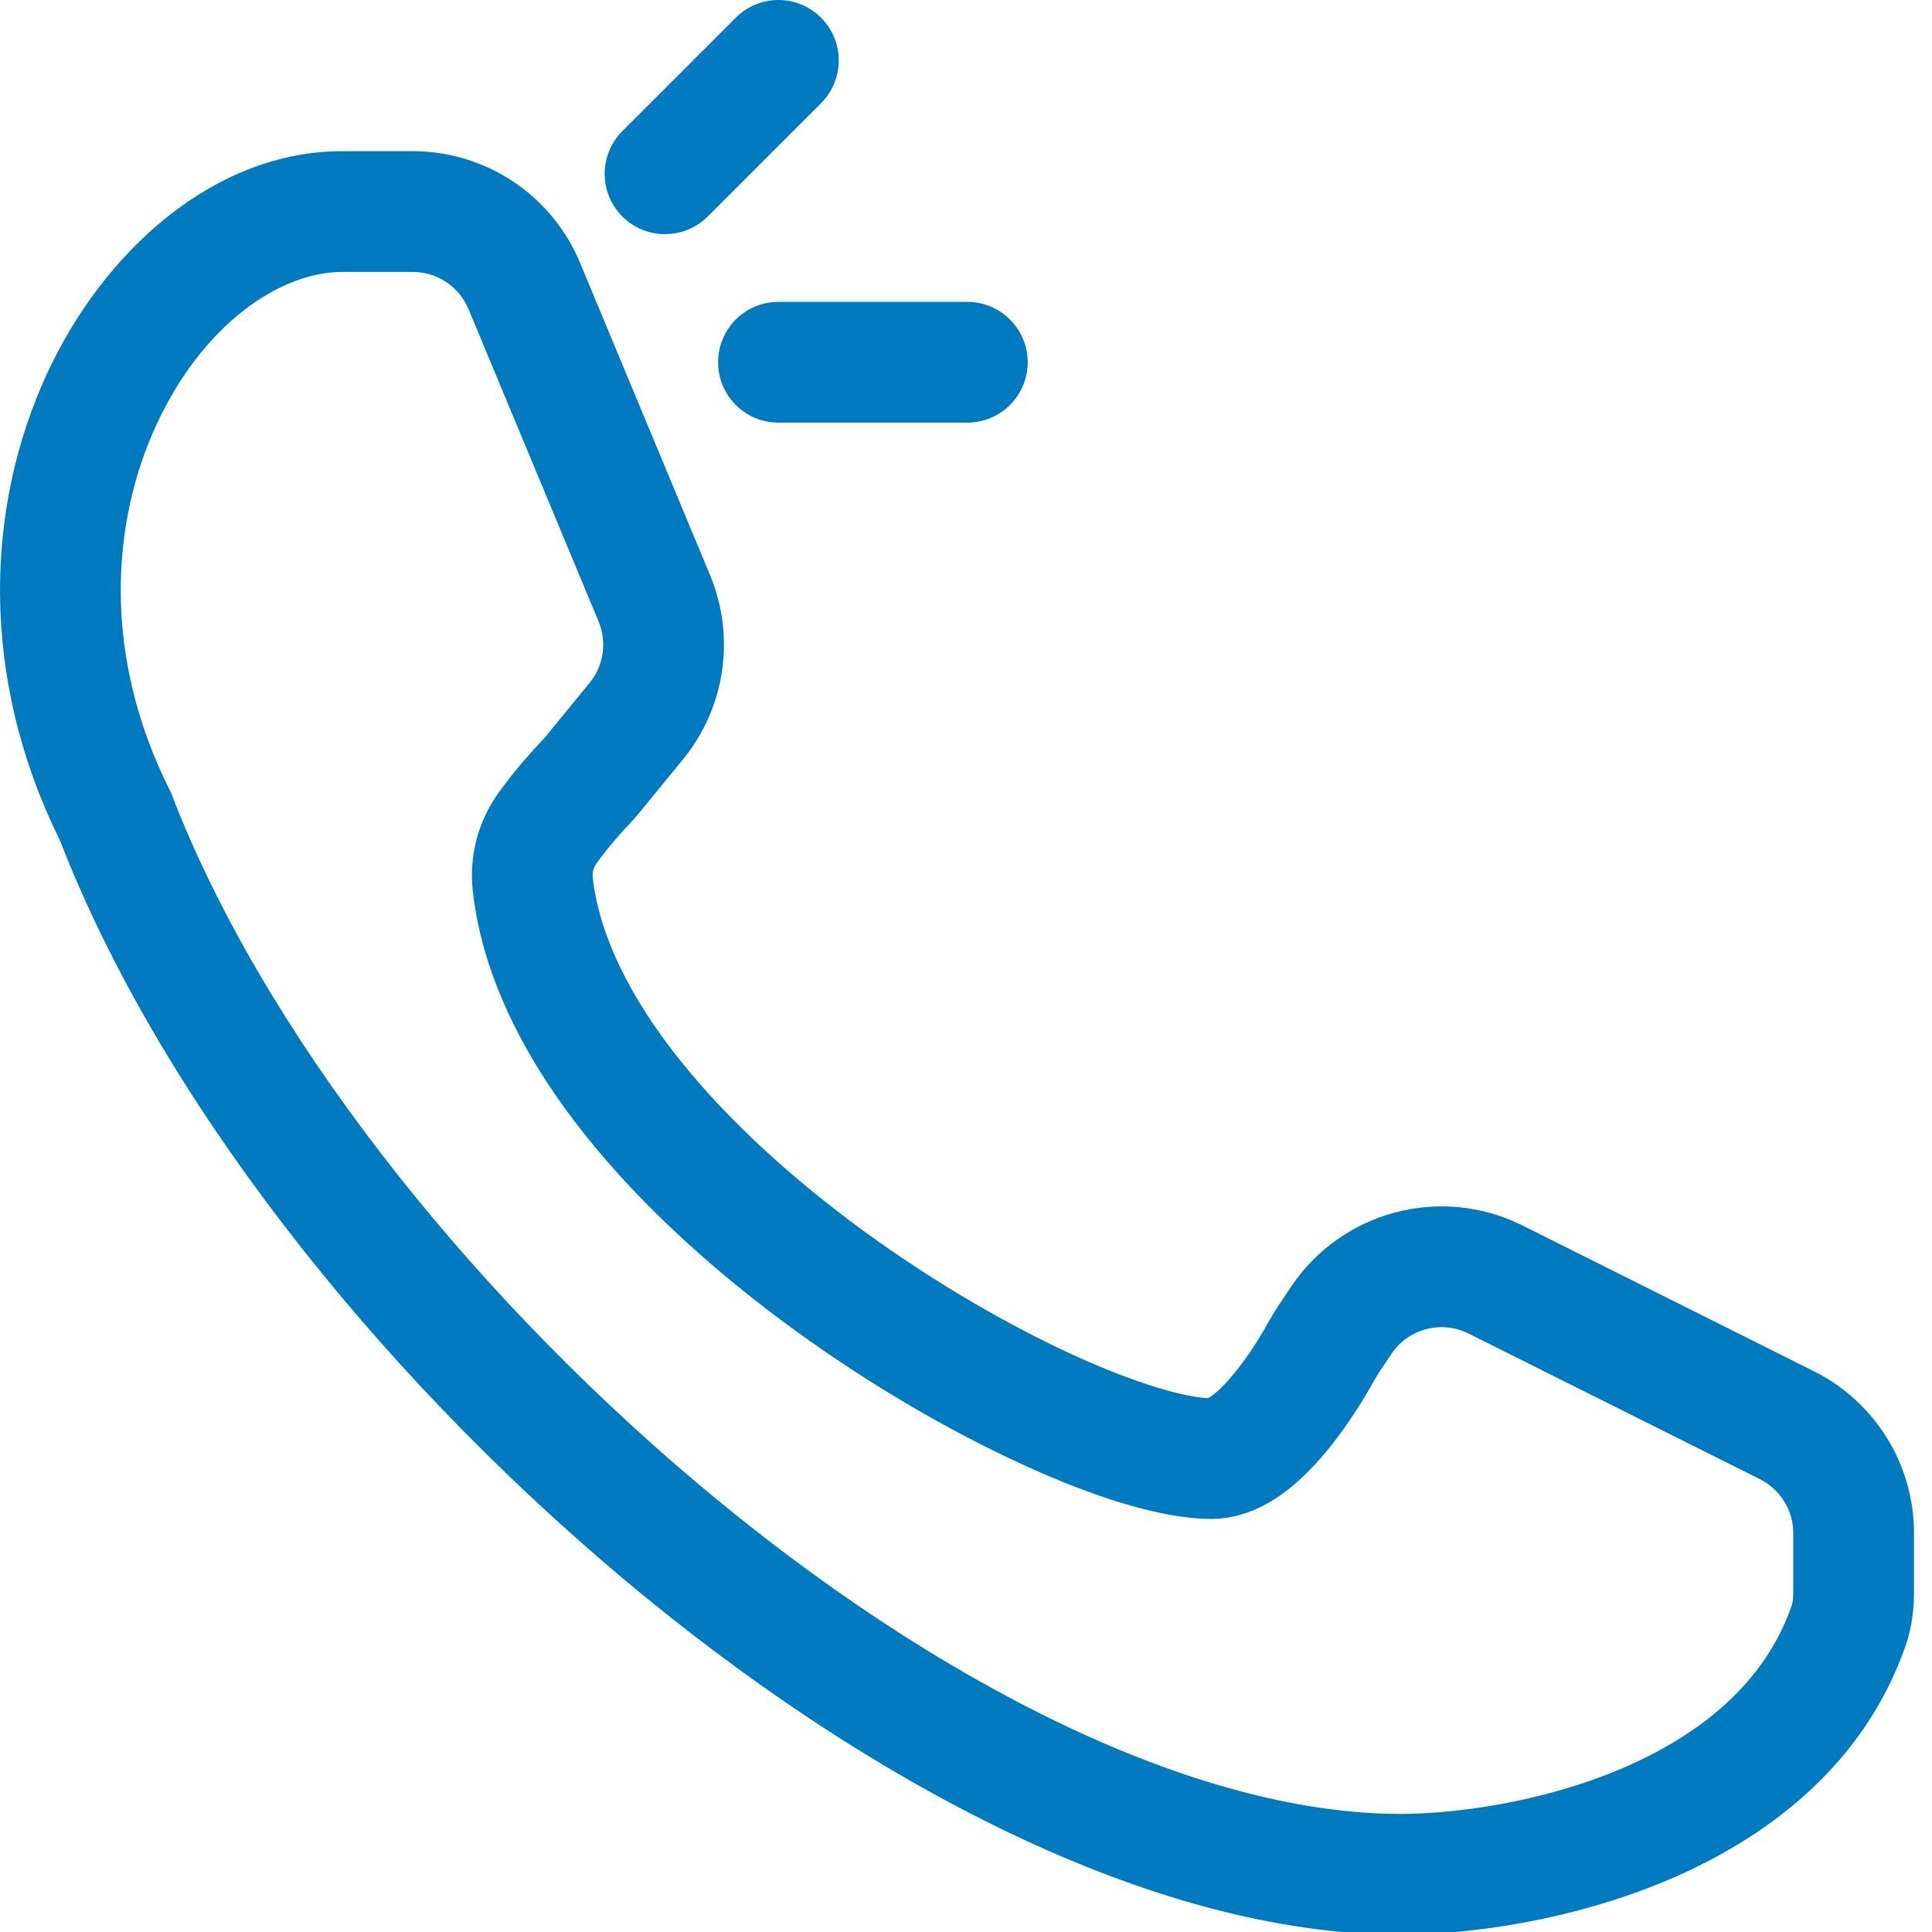 <svg width="16" height="16" viewBox="0 0 16 16" fill="none" xmlns="http://www.w3.org/2000/svg">
<g clip-path="url(#clip0)">
<path fill-rule="evenodd" clip-rule="evenodd" d="M6.8 0.854C6.995 0.659 6.995 0.342 6.8 0.147C6.605 -0.049 6.288 -0.049 6.093 0.147L5.154 1.086C4.959 1.281 4.959 1.597 5.154 1.793C5.349 1.988 5.666 1.988 5.861 1.793L6.8 0.854ZM6.447 3.5H8.011C8.287 3.5 8.511 3.276 8.511 3C8.511 2.724 8.287 2.5 8.011 2.5H6.447C6.17 2.5 5.947 2.724 5.947 3C5.947 3.276 6.17 3.5 6.447 3.5ZM2.833 1.252C1.784 1.252 0.86 2.067 0.383 3.108C-0.105 4.173 -0.188 5.575 0.497 6.961C1.322 9.089 3.099 11.335 5.131 13.049C7.158 14.757 9.541 16.022 11.596 16.022C12.158 16.022 13.011 15.909 13.814 15.569C14.616 15.229 15.431 14.633 15.781 13.63C15.834 13.476 15.851 13.324 15.851 13.191V13.19V13.188V13.187V13.186V13.185V13.184V13.183V13.182V13.181V13.179V13.178V13.177V13.176V13.175V13.174V13.173V13.171V13.17V13.169V13.168V13.167V13.166V13.165V13.164V13.162V13.161V13.16V13.159V13.158V13.157V13.156V13.155V13.153V13.152V13.151V13.15V13.149V13.148V13.147V13.146V13.145V13.143V13.142V13.141V13.14V13.139V13.138V13.137V13.136V13.134V13.133V13.132V13.131V13.13V13.129V13.128V13.127V13.126V13.125V13.123V13.122V13.121V13.12V13.119V13.118V13.117V13.116V13.115V13.114V13.113V13.111V13.11V13.109V13.108V13.107V13.106V13.105V13.104V13.103V13.102V13.101V13.1V13.098V13.097V13.096V13.095V13.094V13.093V13.092V13.091V13.09V13.089V13.088V13.087V13.085V13.084V13.083V13.082V13.081V13.08V13.079V13.078V13.077V13.076V13.075V13.074V13.073V13.072V13.07V13.069V13.068V13.067V13.066V13.065V13.064V13.063V13.062V13.061V13.06V13.059V13.058V13.057V13.056V13.055V13.054V13.053V13.052V13.05V13.049V13.048V13.047V13.046V13.045V13.044V13.043V13.042V13.041V13.04V13.039V13.038V13.037V13.036V13.035V13.034V13.033V13.032V13.031V13.03V13.029V13.027V13.027V13.025V13.024V13.023V13.022V13.021V13.02V13.019V13.018V13.017V13.016V13.015V13.014V13.013V13.012V13.011V13.01V13.009V13.008V13.007V13.006V13.005V13.004V13.003V13.002V13.001V13V12.999V12.998V12.997V12.996V12.995V12.994V12.993V12.992V12.991V12.99V12.989V12.988V12.987V12.986V12.985V12.984V12.983V12.982V12.981V12.98V12.979V12.978V12.977V12.976V12.975V12.974V12.973V12.972V12.971V12.97V12.969V12.968V12.967V12.966V12.965V12.964V12.963V12.962V12.961V12.96V12.959V12.958V12.957V12.956V12.955V12.954V12.953V12.952V12.951V12.95V12.949V12.948V12.947V12.946V12.945V12.944V12.943V12.942V12.941V12.94V12.939V12.938V12.937V12.936V12.935V12.934V12.933V12.932V12.931V12.93V12.929V12.928V12.928V12.927V12.926V12.925V12.924V12.923V12.922V12.921V12.92V12.919V12.918V12.917V12.916V12.915V12.914V12.913V12.912V12.911V12.91V12.909V12.908V12.907V12.906V12.905V12.905V12.904V12.903V12.902V12.901V12.9V12.899V12.898V12.897V12.896V12.895V12.894V12.893V12.892V12.891V12.89V12.889V12.889V12.887V12.887V12.886V12.885V12.884V12.883V12.882V12.881V12.88V12.879V12.878V12.877V12.876V12.875V12.874V12.874V12.873V12.872V12.871V12.87V12.869V12.868V12.867V12.866V12.865V12.864V12.863V12.863V12.862V12.861V12.86V12.859V12.858V12.857V12.856V12.855V12.854V12.853V12.852V12.851V12.851V12.85V12.849V12.848V12.847V12.846V12.845V12.844V12.843V12.842V12.841V12.841V12.84V12.839V12.838V12.837V12.836V12.835V12.834V12.833V12.832V12.832V12.831V12.83V12.829V12.828V12.827V12.826V12.825V12.824V12.824V12.823V12.822V12.821V12.82V12.819V12.818V12.817V12.816V12.816V12.815V12.814V12.813V12.812V12.811V12.81V12.809V12.809V12.808V12.807V12.806V12.805V12.804V12.803V12.802V12.802V12.801V12.8V12.799V12.798V12.797V12.796V12.795V12.794V12.794V12.793V12.792V12.791V12.79V12.789V12.788V12.788V12.787V12.786V12.785V12.784V12.783V12.782V12.781V12.781V12.78V12.779V12.778V12.777V12.776V12.775V12.775V12.774V12.773V12.772V12.771V12.77V12.77V12.769V12.768V12.767V12.766V12.765V12.764V12.764V12.763V12.762V12.761V12.76V12.759V12.759V12.758V12.757V12.756V12.755V12.754V12.754V12.753V12.752V12.751V12.75V12.749V12.748V12.748V12.747V12.746V12.745V12.744V12.743V12.743V12.742V12.741V12.74V12.739V12.739V12.738V12.737V12.736V12.735V12.734V12.734V12.733V12.732V12.731V12.73V12.729V12.729V12.728V12.727V12.726V12.725V12.725V12.724V12.723V12.722V12.721V12.72V12.72V12.719V12.718V12.717V12.716V12.716V12.715V12.714V12.713V12.712V12.712V12.711V12.71V12.709V12.708V12.708V12.707V12.706V12.705V12.704V12.704V12.703V12.702V12.701V12.7V12.7V12.699V12.698V12.697C15.851 12.129 15.53 11.61 15.022 11.356L12.609 10.149C11.932 9.811 11.11 10.03 10.69 10.659L10.585 10.816C10.554 10.863 10.528 10.908 10.505 10.948C10.458 11.035 10.346 11.225 10.21 11.387C10.143 11.468 10.082 11.527 10.034 11.561C10.021 11.57 10.012 11.575 10.005 11.579C9.808 11.57 9.418 11.463 8.89 11.222C8.36 10.979 7.75 10.629 7.167 10.205C6.583 9.78 6.039 9.291 5.629 8.777C5.216 8.259 4.964 7.747 4.909 7.27C4.904 7.228 4.915 7.184 4.941 7.149C5.042 7.008 5.156 6.883 5.21 6.826C5.238 6.797 5.269 6.763 5.3 6.724L5.657 6.288C6.007 5.859 6.093 5.273 5.88 4.762L4.803 2.175C4.57 1.616 4.024 1.252 3.418 1.252H2.833ZM1.402 6.536C0.847 5.425 0.922 4.332 1.292 3.525C1.676 2.689 2.317 2.252 2.833 2.252H3.418C3.62 2.252 3.802 2.373 3.88 2.56L4.957 5.146C5.028 5.317 5 5.512 4.883 5.655L4.526 6.091C4.516 6.104 4.502 6.119 4.484 6.138C4.416 6.21 4.268 6.372 4.129 6.565C3.959 6.802 3.882 7.094 3.916 7.385C4 8.115 4.369 8.801 4.847 9.401C5.328 10.004 5.944 10.552 6.579 11.014C7.214 11.476 7.881 11.86 8.474 12.131C9.045 12.393 9.614 12.579 10.031 12.579C10.275 12.579 10.476 12.474 10.615 12.375C10.758 12.273 10.88 12.145 10.978 12.028C11.174 11.794 11.321 11.539 11.381 11.432C11.395 11.406 11.407 11.387 11.417 11.371L11.522 11.214C11.662 11.004 11.936 10.931 12.162 11.044L14.575 12.25C14.744 12.335 14.851 12.508 14.851 12.697V12.698V12.699V12.7V12.7V12.701V12.702V12.703V12.704V12.704V12.705V12.706V12.707V12.708V12.708V12.709V12.71V12.711V12.712V12.712V12.713V12.714V12.715V12.716V12.716V12.717V12.718V12.719V12.72V12.72V12.721V12.722V12.723V12.724V12.725V12.725V12.726V12.727V12.728V12.729V12.729V12.73V12.731V12.732V12.733V12.734V12.734V12.735V12.736V12.737V12.738V12.739V12.739V12.74V12.741V12.742V12.743V12.743V12.744V12.745V12.746V12.747V12.748V12.748V12.749V12.75V12.751V12.752V12.753V12.754V12.754V12.755V12.756V12.757V12.758V12.759V12.759V12.76V12.761V12.762V12.763V12.764V12.764V12.765V12.766V12.767V12.768V12.769V12.77V12.77V12.771V12.772V12.773V12.774V12.775V12.775V12.776V12.777V12.778V12.779V12.78V12.781V12.781V12.782V12.783V12.784V12.785V12.786V12.787V12.788V12.788V12.789V12.79V12.791V12.792V12.793V12.794V12.794V12.795V12.796V12.797V12.798V12.799V12.8V12.801V12.802V12.802V12.803V12.804V12.805V12.806V12.807V12.808V12.809V12.809V12.81V12.811V12.812V12.813V12.814V12.815V12.816V12.816V12.817V12.818V12.819V12.82V12.821V12.822V12.823V12.824V12.824V12.825V12.826V12.827V12.828V12.829V12.83V12.831V12.832V12.832V12.833V12.834V12.835V12.836V12.837V12.838V12.839V12.84V12.841V12.841V12.842V12.843V12.844V12.845V12.846V12.847V12.848V12.849V12.85V12.851V12.851V12.852V12.853V12.854V12.855V12.856V12.857V12.858V12.859V12.86V12.861V12.862V12.863V12.863V12.864V12.865V12.866V12.867V12.868V12.869V12.87V12.871V12.872V12.873V12.874V12.874V12.875V12.876V12.877V12.878V12.879V12.88V12.881V12.882V12.883V12.884V12.885V12.886V12.887V12.887V12.889V12.889V12.89V12.891V12.892V12.893V12.894V12.895V12.896V12.897V12.898V12.899V12.9V12.901V12.902V12.903V12.904V12.905V12.905V12.906V12.907V12.908V12.909V12.91V12.911V12.912V12.913V12.914V12.915V12.916V12.917V12.918V12.919V12.92V12.921V12.922V12.923V12.924V12.925V12.926V12.927V12.928V12.928V12.929V12.93V12.931V12.932V12.933V12.934V12.935V12.936V12.937V12.938V12.939V12.94V12.941V12.942V12.943V12.944V12.945V12.946V12.947V12.948V12.949V12.95V12.951V12.952V12.953V12.954V12.955V12.956V12.957V12.958V12.959V12.96V12.961V12.962V12.963V12.964V12.965V12.966V12.967V12.968V12.969V12.97V12.971V12.972V12.973V12.974V12.975V12.976V12.977V12.978V12.979V12.98V12.981V12.982V12.983V12.984V12.985V12.986V12.987V12.988V12.989V12.99V12.991V12.992V12.993V12.994V12.995V12.996V12.997V12.998V12.999V13V13.001V13.002V13.003V13.004V13.005V13.006V13.007V13.008V13.009V13.01V13.011V13.012V13.013V13.014V13.015V13.016V13.017V13.018V13.019V13.02V13.021V13.022V13.023V13.024V13.025V13.027V13.027V13.029V13.03V13.031V13.032V13.033V13.034V13.035V13.036V13.037V13.038V13.039V13.04V13.041V13.042V13.043V13.044V13.045V13.046V13.047V13.048V13.049V13.05V13.052V13.053V13.054V13.055V13.056V13.057V13.058V13.059V13.06V13.061V13.062V13.063V13.064V13.065V13.066V13.067V13.068V13.069V13.07V13.072V13.073V13.074V13.075V13.076V13.077V13.078V13.079V13.08V13.081V13.082V13.083V13.084V13.085V13.087V13.088V13.089V13.09V13.091V13.092V13.093V13.094V13.095V13.096V13.097V13.098V13.1V13.101V13.102V13.103V13.104V13.105V13.106V13.107V13.108V13.109V13.11V13.111V13.113V13.114V13.115V13.116V13.117V13.118V13.119V13.12V13.121V13.122V13.123V13.125V13.126V13.127V13.128V13.129V13.13V13.131V13.132V13.133V13.134V13.136V13.137V13.138V13.139V13.14V13.141V13.142V13.143V13.145V13.146V13.147V13.148V13.149V13.15V13.151V13.152V13.153V13.155V13.156V13.157V13.158V13.159V13.16V13.161V13.162V13.164V13.165V13.166V13.167V13.168V13.169V13.17V13.171V13.173V13.174V13.175V13.176V13.177V13.178V13.179V13.181V13.182V13.183V13.184V13.185V13.186V13.187V13.188V13.19V13.191C14.851 13.243 14.844 13.279 14.837 13.3C14.614 13.939 14.08 14.37 13.424 14.649C12.767 14.927 12.05 15.022 11.596 15.022C9.895 15.022 7.74 13.94 5.776 12.284C3.825 10.639 2.166 8.514 1.422 6.58L1.413 6.557L1.402 6.536Z" fill="#0079BE"/>
</g>
<defs>
<clipPath id="clip0">
<rect width="16" height="16" fill="white"/>
</clipPath>
</defs>
</svg>
